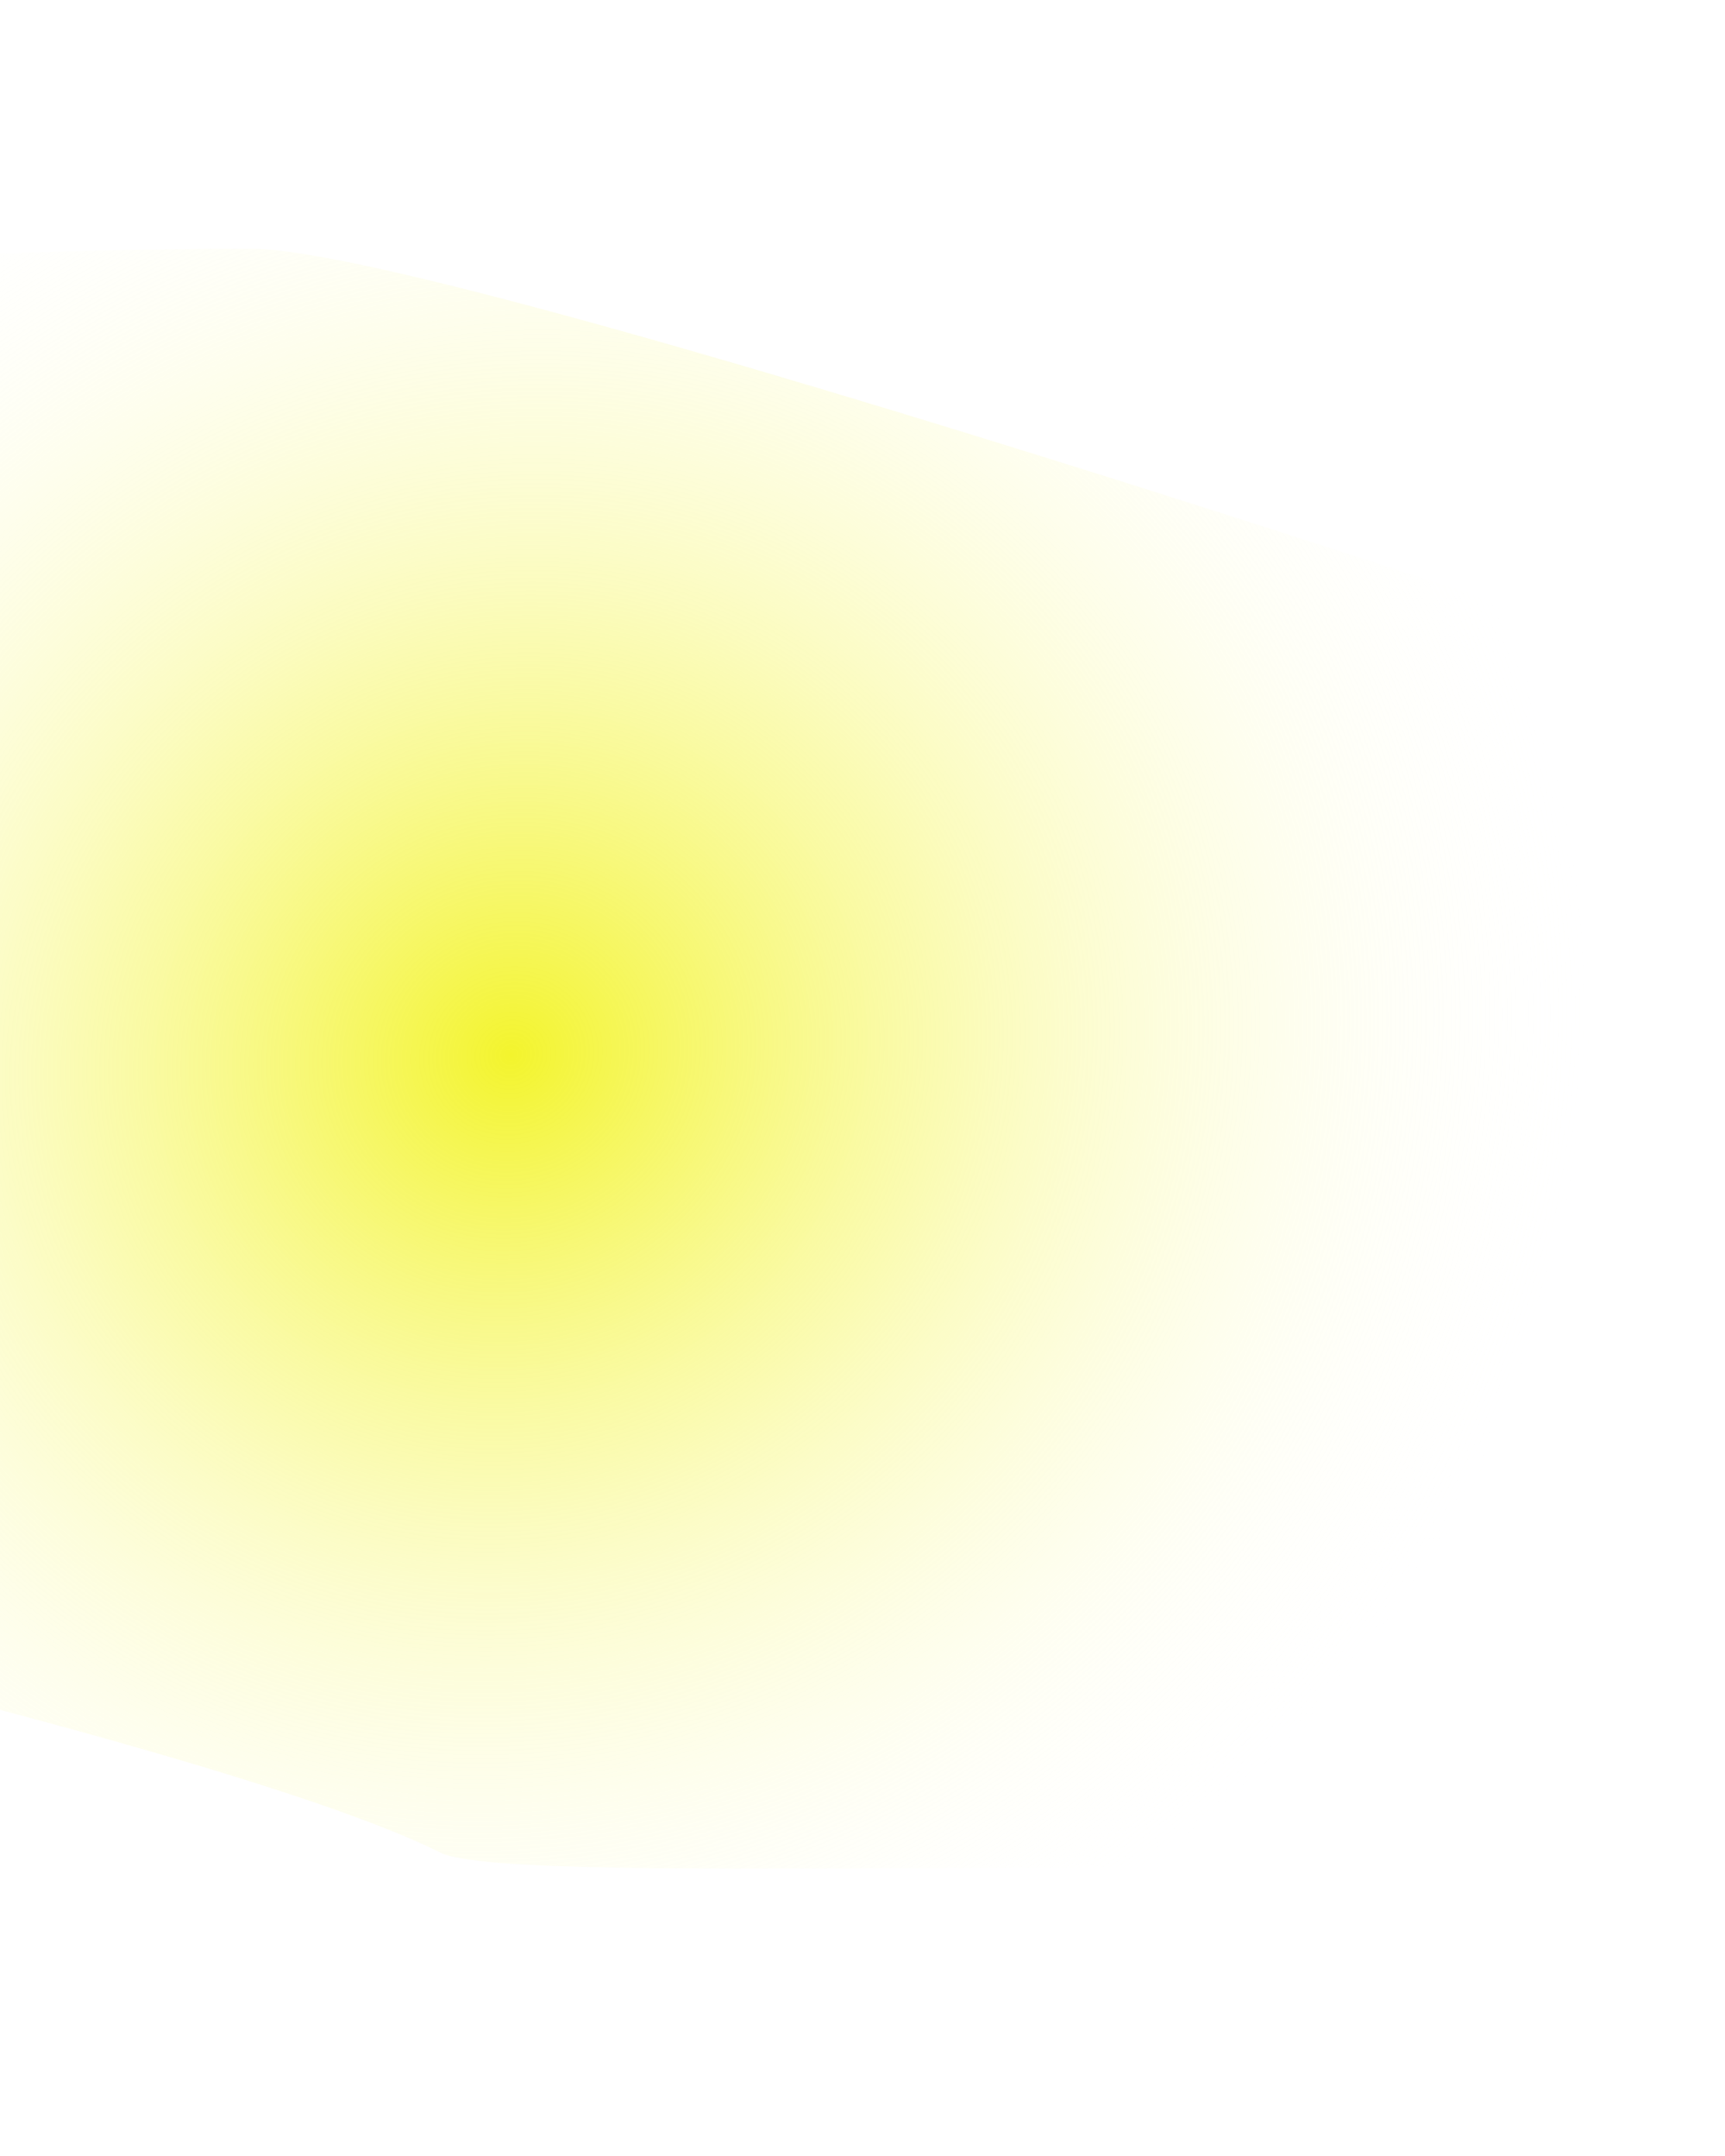 <svg width="1440" height="1800" viewBox="0 0 1440 1800" fill="none" xmlns="http://www.w3.org/2000/svg">
<g filter="url(#filter0_f)">
<path d="M367.388 1546.62C181.178 1452.68 -593.422 1282.29 -704.3 1271.08C-823.017 1233.02 -1059.68 1151.36 -1056.61 1129.17C-1052.77 1101.43 -791.27 1003.83 -746.752 925.177C-734.377 903.315 -716.743 886.427 -576.123 761.693C-435.503 636.959 -842.456 701.723 -878.755 638.085C-930.524 547.327 -972.93 454.213 -953.735 386.474C-908.512 226.873 29.389 207.128 210.047 207.649C390.704 208.169 1619.57 621.525 1811.93 696.799C2004.3 772.073 1727.58 1146.52 1744.82 1181.33C1758.62 1209.17 1993.12 1162.26 1812.95 1269.49C1628.56 1269.77 1267.03 1508.49 1168.03 1583.16C1170.28 1587.18 1167.29 1591.88 1158.16 1597.34C1132.82 1612.53 1139.59 1604.62 1168.03 1583.16C1142.34 1537.11 430.495 1578.46 367.388 1546.62Z" fill="url(#paint0_radial)"/>
</g>
<defs>
<filter id="filter0_f" x="-1138.77" y="0.228" width="3175.54" height="1799.08" filterUnits="userSpaceOnUse" color-interpolation-filters="sRGB">
<feFlood flood-opacity="0" result="BackgroundImageFix"/>
<feBlend mode="normal" in="SourceGraphic" in2="BackgroundImageFix" result="shape"/>
<feGaussianBlur stdDeviation="25.386" result="effect1_foregroundBlur"/>
</filter>
<radialGradient id="paint0_radial" cx="0" cy="0" r="1" gradientUnits="userSpaceOnUse" gradientTransform="translate(424.338 880.292) rotate(-25.684) scale(926.583 871.082)">
<stop stop-color="#F3F42D"/>
<stop offset="1" stop-color="white" stop-opacity="0"/>
</radialGradient>
</defs>
</svg>
